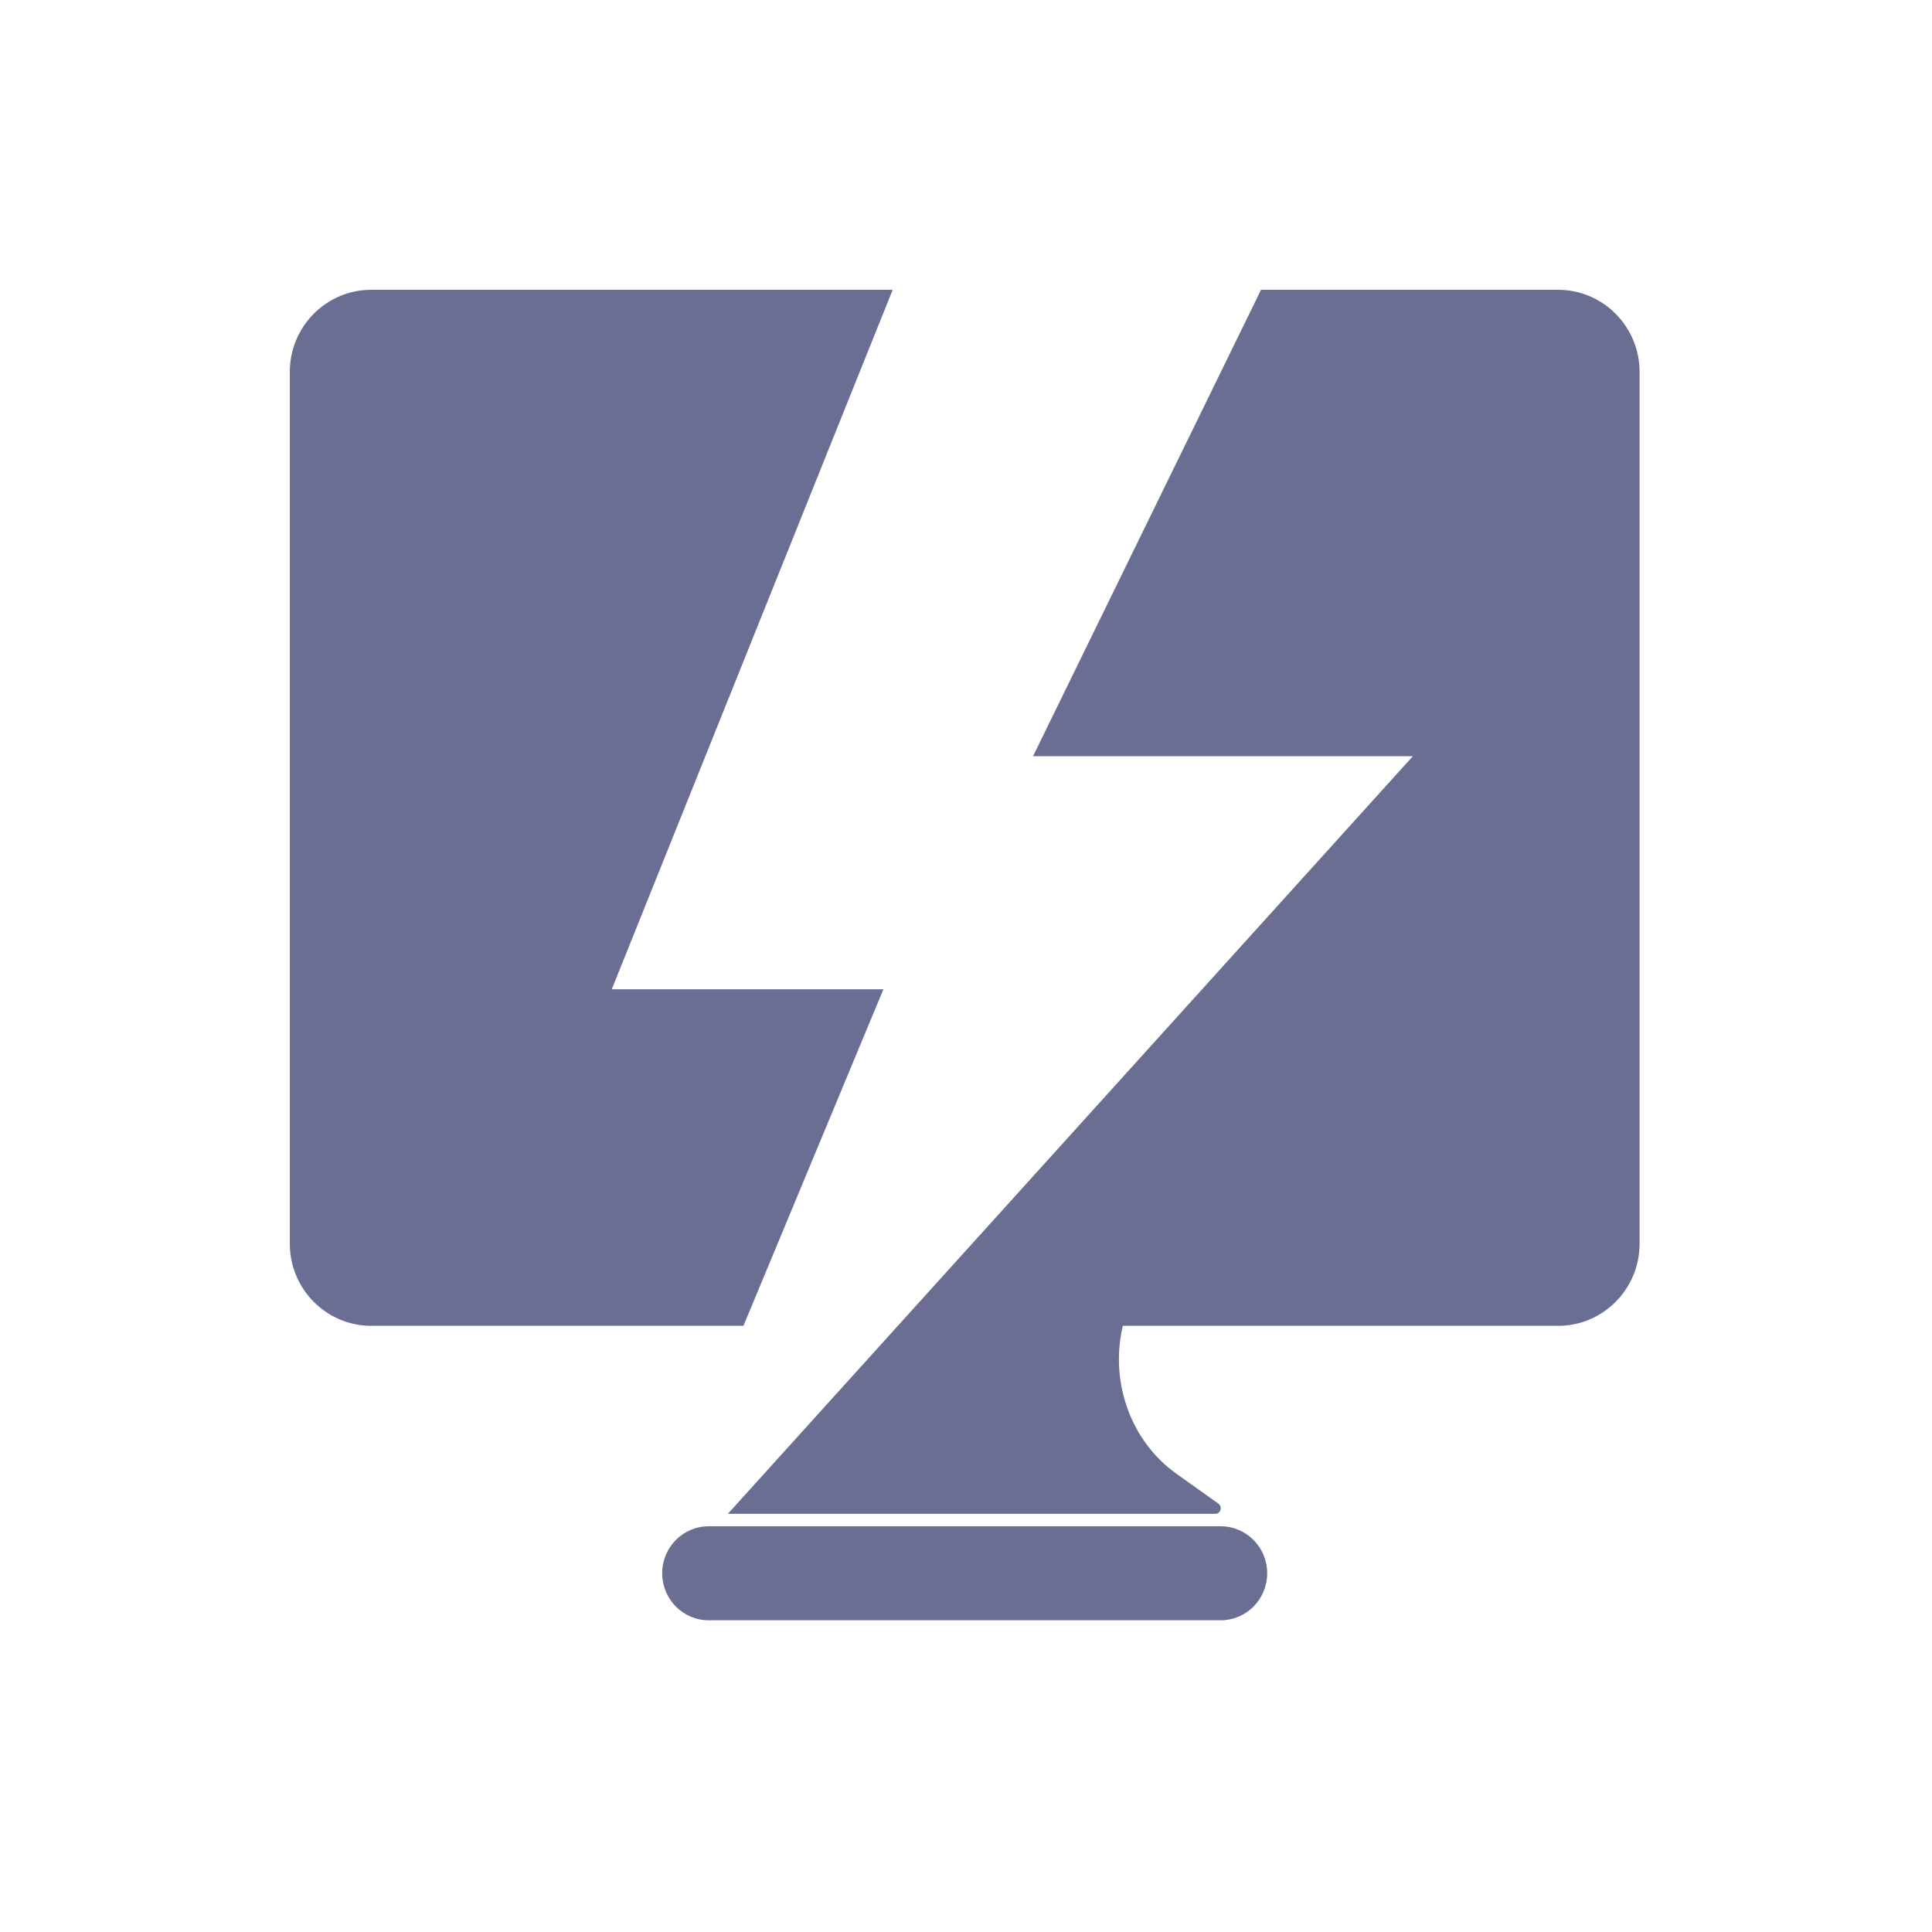 <?xml version="1.0" encoding="UTF-8"?>
<svg width="20px" height="20px" viewBox="0 0 20 20" version="1.1" xmlns="http://www.w3.org/2000/svg" xmlns:xlink="http://www.w3.org/1999/xlink">
    <!-- Generator: Sketch 54.1 (76490) - https://sketchapp.com -->
    <title>website-auto-installer-mono</title>
    <desc>Created with Sketch.</desc>
    <g id="website-auto-installer-mono" stroke="none" stroke-width="1" fill="none" fill-rule="evenodd">
        <g id="auto_installer_icon" transform="translate(3, 3)">
            <g id="website_builder_icon-copy">
                <g id="coding-(1)">
                    <path d="M4.535,12.671 L11.626,4.828 L7.694,4.828 L10.054,0 L13.13,1.34114941e-13 C13.595,1.34114941e-13 13.973,0.381 13.973,0.851 L13.973,0.874 L13.973,9.874 C13.973,10.344 13.595,10.725 13.13,10.725 L8.623,10.725 L8.623,10.726 C8.486,11.309 8.708,11.922 9.178,12.256 L9.612,12.565 C9.657,12.597 9.636,12.671 9.582,12.671 L4.535,12.671 Z M4.696,10.725 L0.843,10.725 C0.378,10.725 -5.68434189e-14,10.344 -5.68434189e-14,9.874 L-5.68434189e-14,4.693 L-5.68434189e-14,0.851 C-5.68434189e-14,0.381 0.377,1.34114941e-13 0.843,1.34114941e-13 L6.241,1.34114941e-13 L3.333,7.241 L6.145,7.241 L4.696,10.725 Z" id="Combined-Shape" fill="#696E92" fill-rule="nonzero"></path>
                    <g id="settings"></g>
                    <path d="M9.636,13.773 L4.336,13.773 C4.07,13.773 3.855,13.555 3.855,13.286 C3.855,13.018 4.07,12.8 4.336,12.8 L9.636,12.8 C9.903,12.8 10.118,13.018 10.118,13.286 C10.118,13.555 9.903,13.773 9.636,13.773" id="Shape" fill="#696E92" fill-rule="nonzero"></path>
                </g>
            </g>
            <g id="flash" transform="translate(3.333, 0)"></g>
        </g>
    </g>
</svg>